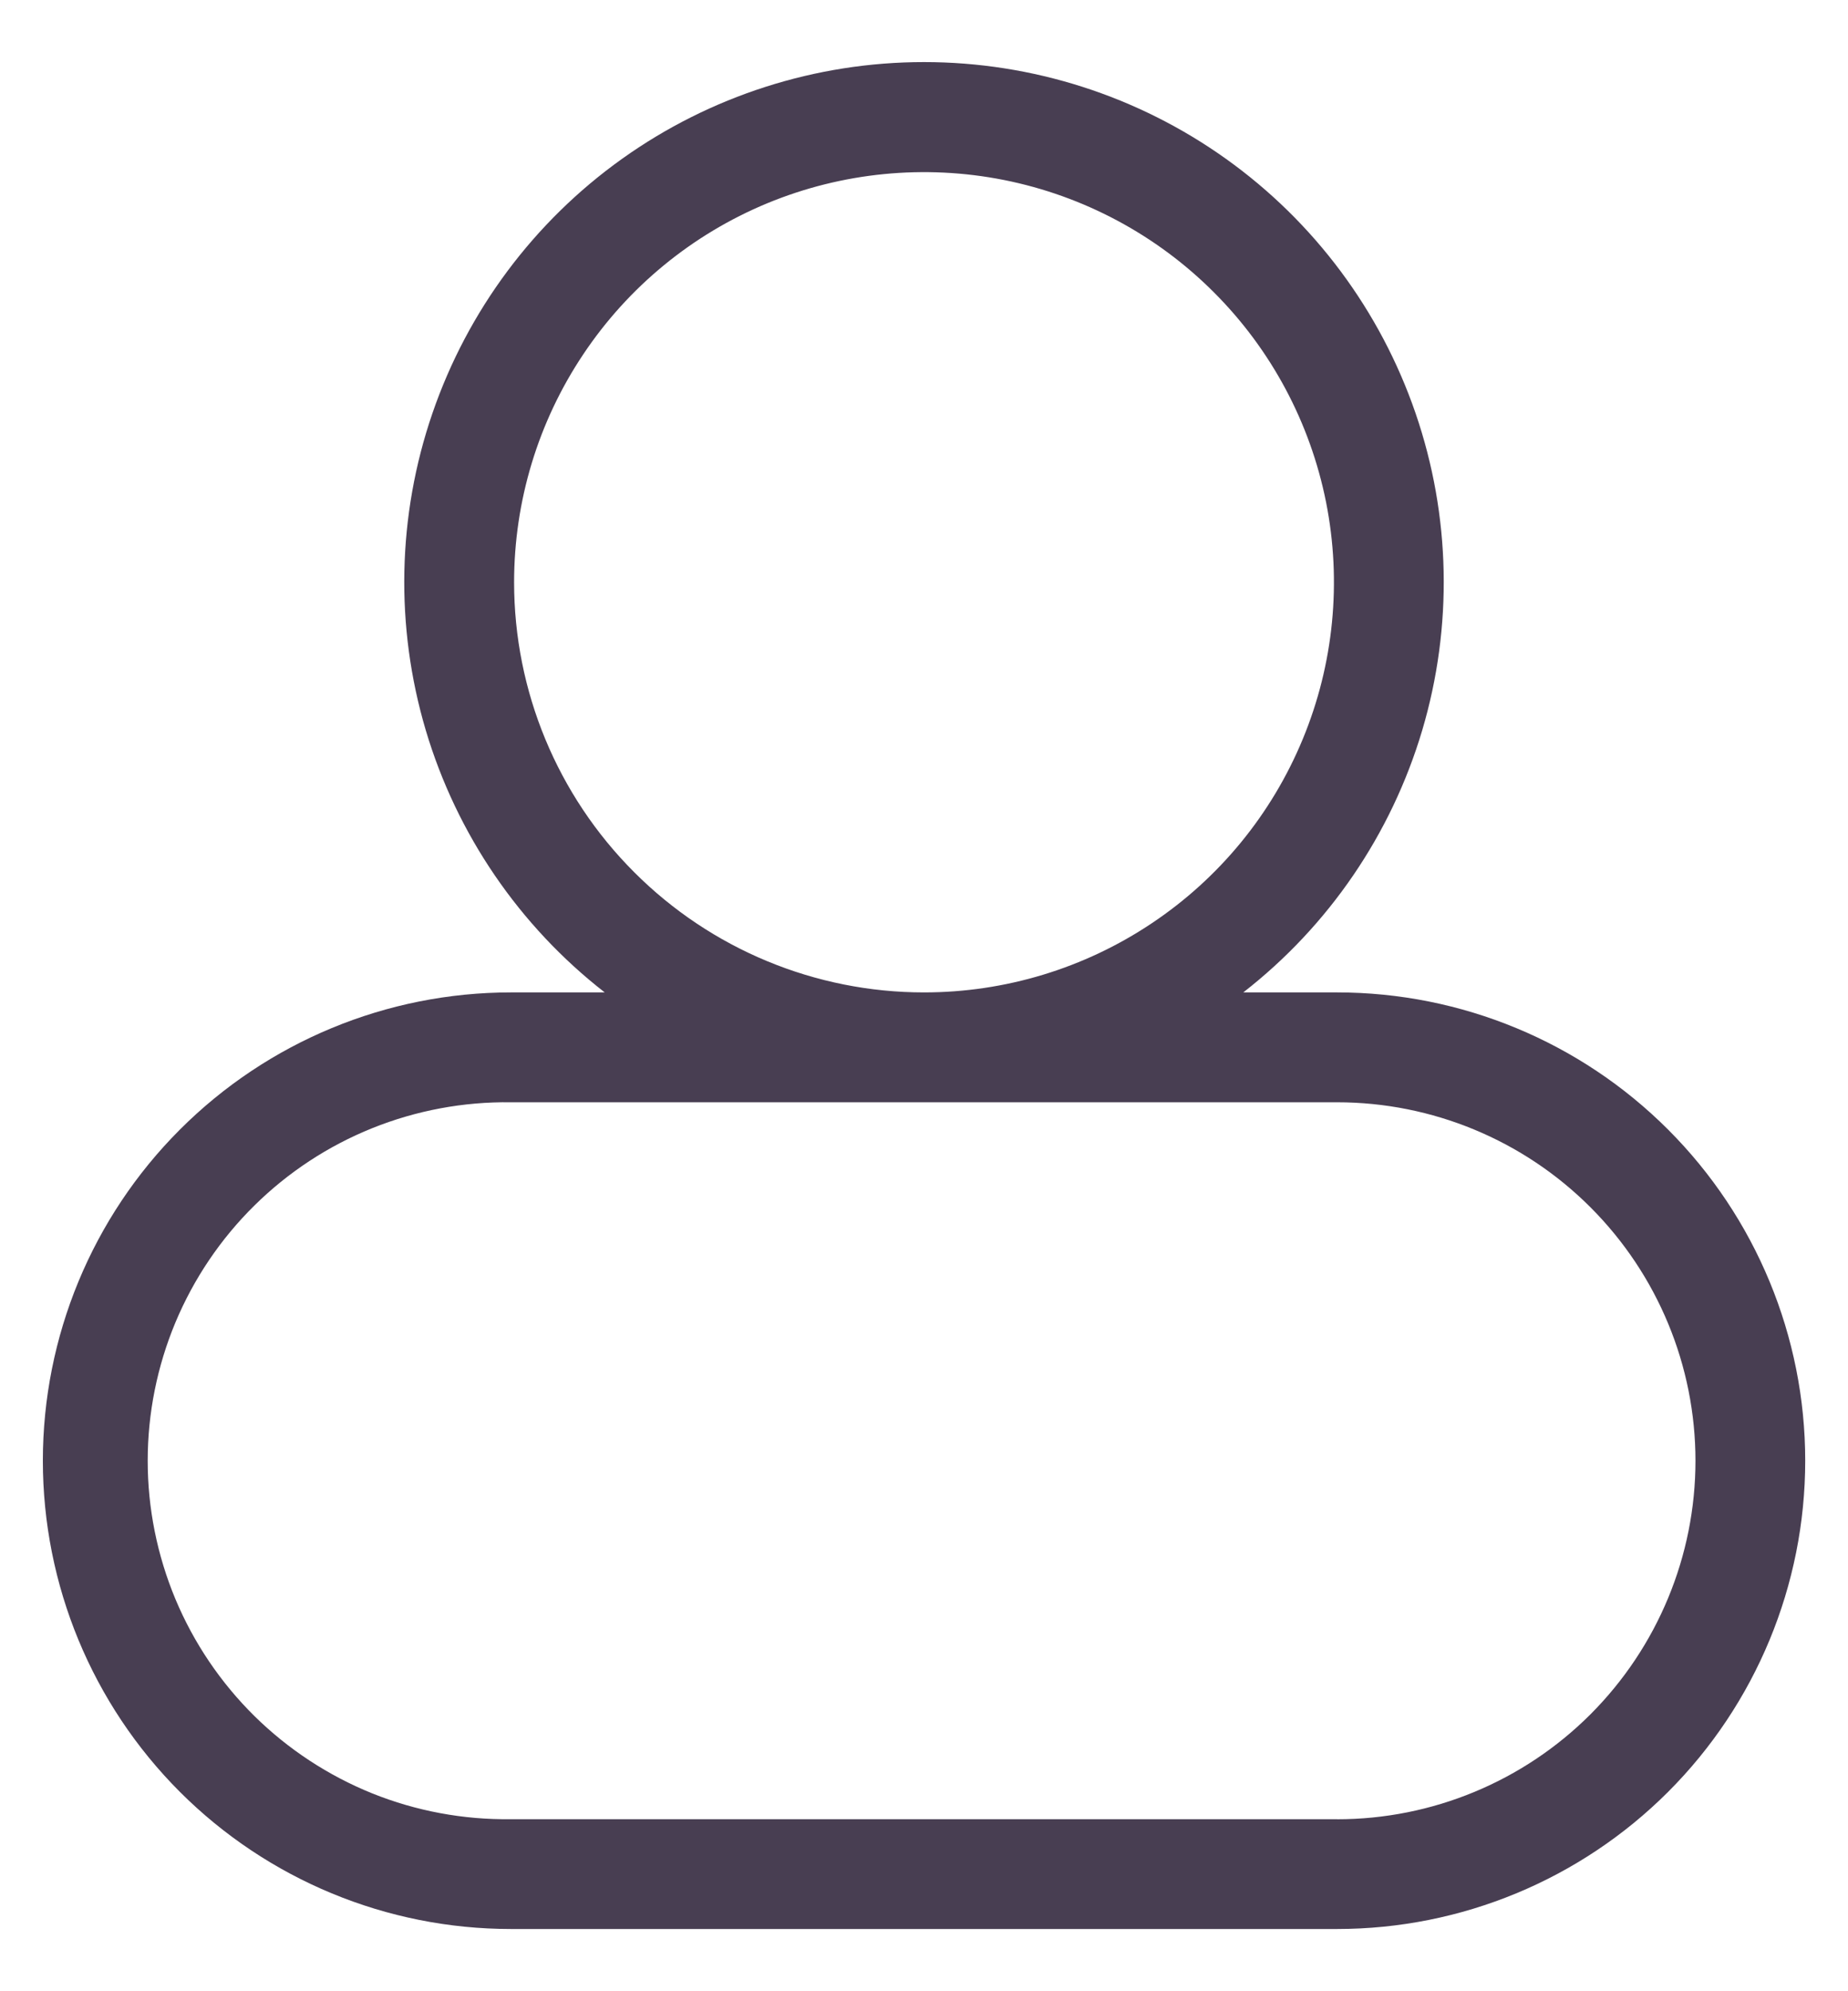 <svg width="26" height="28" viewBox="0 0 26 28" fill="none" xmlns="http://www.w3.org/2000/svg">
<path fill-rule="evenodd" clip-rule="evenodd" d="M18.812 13.955H17.492C18.695 13.019 19.574 11.731 20.009 10.271C20.443 8.811 20.411 7.251 19.916 5.811C19.421 4.37 18.489 3.119 17.249 2.234C16.009 1.349 14.524 0.873 13 0.873C11.477 0.873 9.991 1.349 8.751 2.234C7.511 3.119 6.579 4.37 6.084 5.811C5.589 7.251 5.557 8.811 5.991 10.271C6.426 11.731 7.305 13.019 8.508 13.955H7.188C5.441 13.955 3.766 14.649 2.531 15.884C1.296 17.119 0.603 18.794 0.603 20.54C0.603 22.287 1.296 23.962 2.531 25.197C3.766 26.431 5.441 27.125 7.188 27.125H18.812C20.559 27.125 22.234 26.431 23.469 25.197C24.704 23.962 25.398 22.287 25.398 20.54C25.398 18.794 24.704 17.119 23.469 15.884C22.234 14.649 20.559 13.955 18.812 13.955ZM7.233 8.188C7.233 7.047 7.571 5.932 8.205 4.984C8.838 4.035 9.739 3.296 10.793 2.859C11.847 2.423 13.006 2.309 14.125 2.531C15.244 2.754 16.272 3.303 17.078 4.11C17.885 4.916 18.434 5.944 18.657 7.063C18.879 8.181 18.765 9.341 18.328 10.395C17.892 11.449 17.153 12.35 16.204 12.983C15.256 13.617 14.141 13.955 13 13.955C11.471 13.955 10.004 13.347 8.923 12.265C7.841 11.184 7.233 9.717 7.233 8.188ZM18.812 25.581H7.188C6.52 25.59 5.857 25.467 5.237 25.218C4.618 24.968 4.054 24.598 3.579 24.13C3.103 23.66 2.726 23.102 2.468 22.486C2.211 21.87 2.078 21.209 2.078 20.541C2.078 19.873 2.211 19.212 2.468 18.596C2.726 17.98 3.103 17.421 3.579 16.952C4.054 16.483 4.618 16.113 5.237 15.864C5.857 15.615 6.52 15.491 7.188 15.5H18.812C20.149 15.5 21.432 16.031 22.377 16.977C23.322 17.922 23.854 19.204 23.854 20.541C23.854 21.878 23.322 23.16 22.377 24.106C21.432 25.051 20.149 25.582 18.812 25.582V25.581Z" fill="#483E52"/>
</svg>
